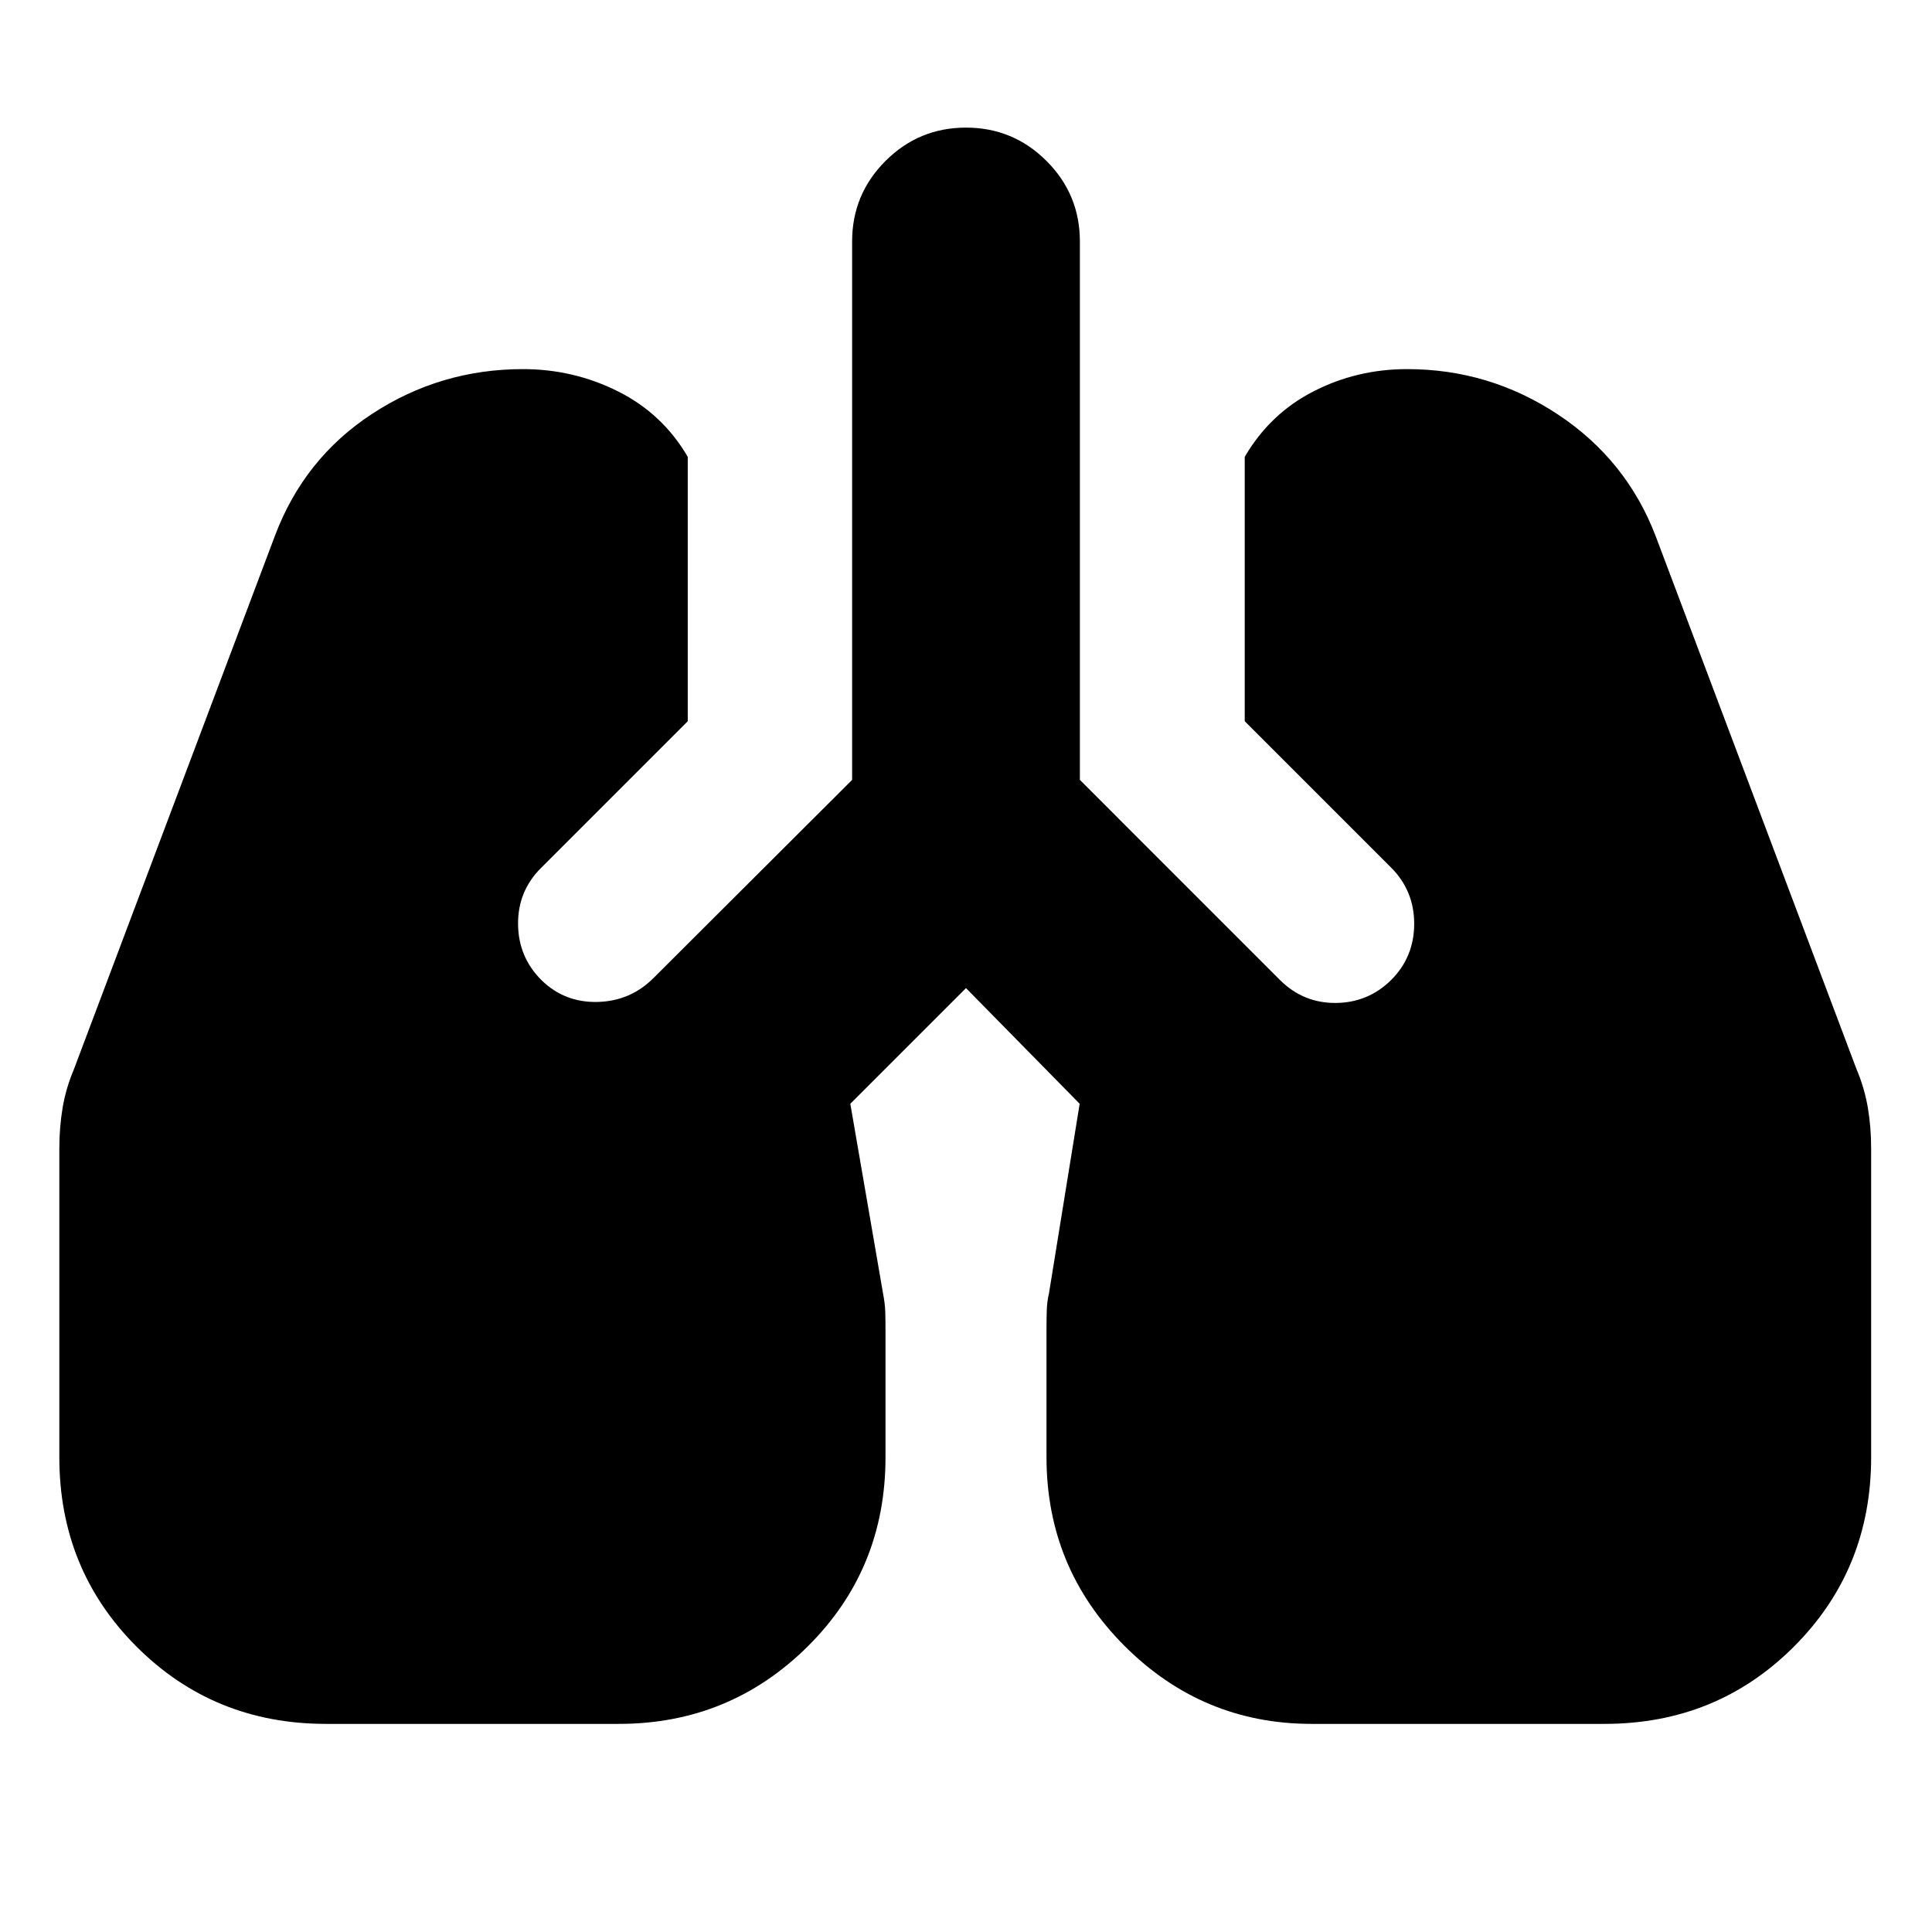 <svg xmlns="http://www.w3.org/2000/svg" height="24" viewBox="0 -960 960 960" width="24"><path d="M162-103.41q-55.76 0-94.14-38.38t-38.38-94.14v-153.35q0-10.48 1.62-20.2 1.62-9.72 5.62-19.19l99.76-264.76q14.48-38.72 48.43-60.94 33.96-22.22 74.92-22.22 25.19 0 47.29 11.08 22.1 11.08 34.62 32.51v131.37l-72.96 72.96q-11.48 11.47-11.36 27.83.12 16.36 11.6 27.84 11.48 11.24 27.84 10.86 16.36-.38 27.84-11.86l98.71-98.48V-840q0-23.43 16.58-40.01T480-896.59q23.43 0 40.01 16.58T536.59-840v267.52l99.71 99.72q11.48 11.24 27.46 11.12 15.98-.12 27.46-11.36 11.48-11.48 11.48-27.96 0-16.47-11.48-27.95l-72.72-72.72V-733q12.52-21.43 34.12-32.51 21.6-11.08 46.55-11.08 40.96 0 75.04 22.6 34.07 22.6 48.55 60.56l99.76 264.76q4 9.47 5.62 19.19t1.62 20.2v153.35q0 55.76-38.38 94.14t-94.14 38.38H651.76q-54.24 0-93-38.76T520-235.93v-63.57q0-4.48.12-9.08.12-4.59 1.12-8.83l15.24-94.13L480-469.02l-57.48 57.48 16.24 94.13q1 5.24 1.12 9.21.12 3.98.12 9.46v62.81q0 55.76-38.76 94.14t-93.76 38.38H162Z"/></svg>